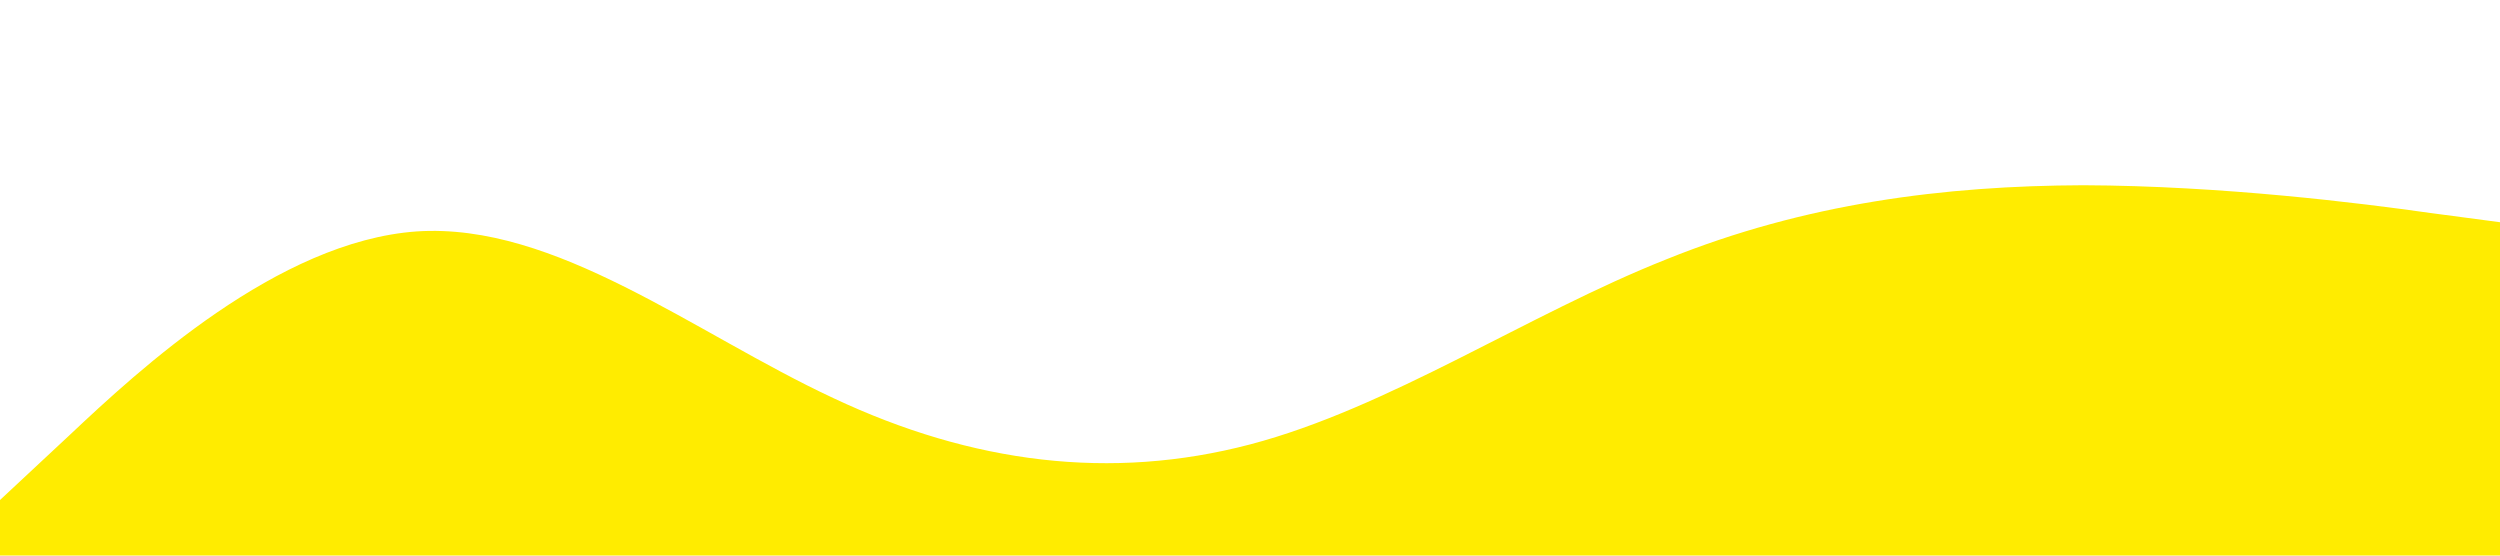 <?xml version="1.0" standalone="no"?><svg xmlns="http://www.w3.org/2000/svg" viewBox="0 0 1440 320"><path fill="#FFEC00" fill-opacity="1" d="M0,288L40,250.7C80,213,160,139,240,133.3C320,128,400,192,480,229.3C560,267,640,277,720,256C800,235,880,181,960,149.3C1040,117,1120,107,1200,106.7C1280,107,1360,117,1400,122.7L1440,128L1440,320L1400,320C1360,320,1280,320,1200,320C1120,320,1040,320,960,320C880,320,800,320,720,320C640,320,560,320,480,320C400,320,320,320,240,320C160,320,80,320,40,320L0,320Z"></path></svg>
